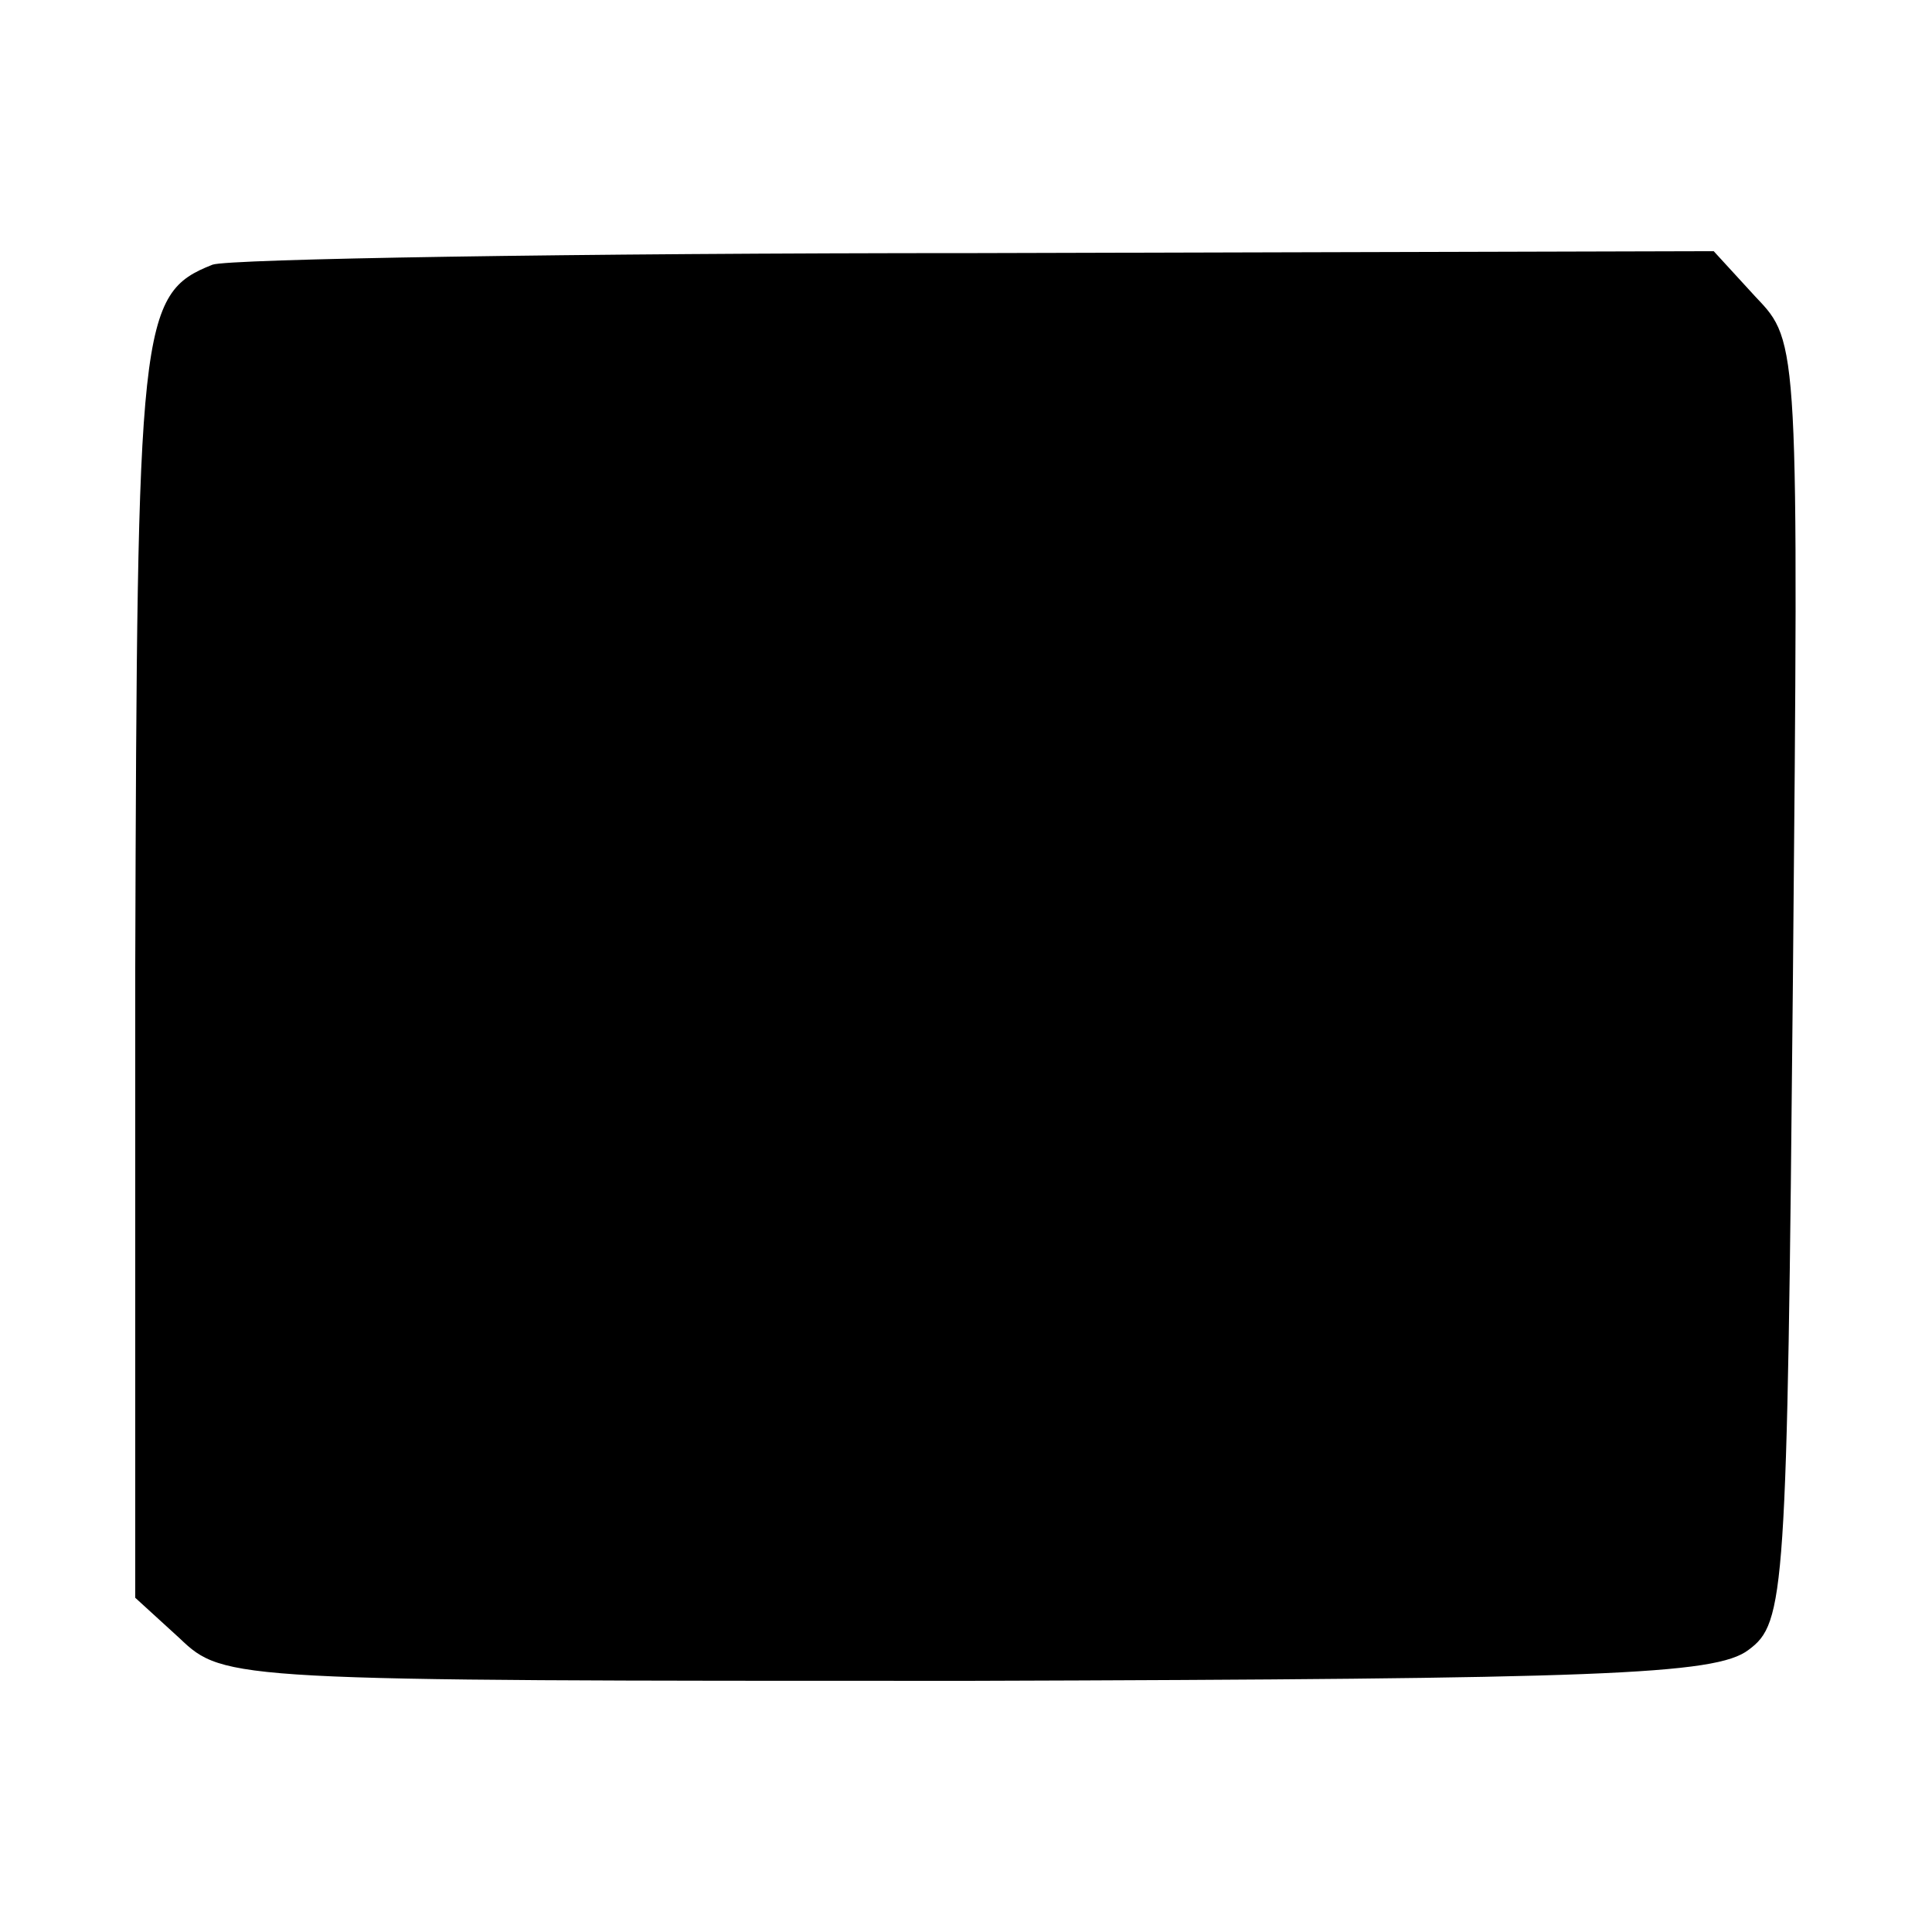<?xml version="1.0" standalone="no"?>
<!DOCTYPE svg PUBLIC "-//W3C//DTD SVG 20010904//EN"
 "http://www.w3.org/TR/2001/REC-SVG-20010904/DTD/svg10.dtd">
<svg version="1.0" xmlns="http://www.w3.org/2000/svg"
 width="100pt" height="100pt" viewBox="0 0 100 100"
 preserveAspectRatio="xMidYMid meet">
<g transform="translate(0,100) scale(0.1,-0.1)"
fill="#000000" stroke="none">
<path d="M110 863 c-38 -15 -39 -30 -40 -364 l0 -326 23 -21 c23 -22 27 -22
408 -22 327 1 387 3 404 16 19 14 20 28 23 346 3 330 3 331 -19 354 l-22 24
-381 -1 c-210 0 -388 -3 -396 -6z"/>
</g>
</svg>
